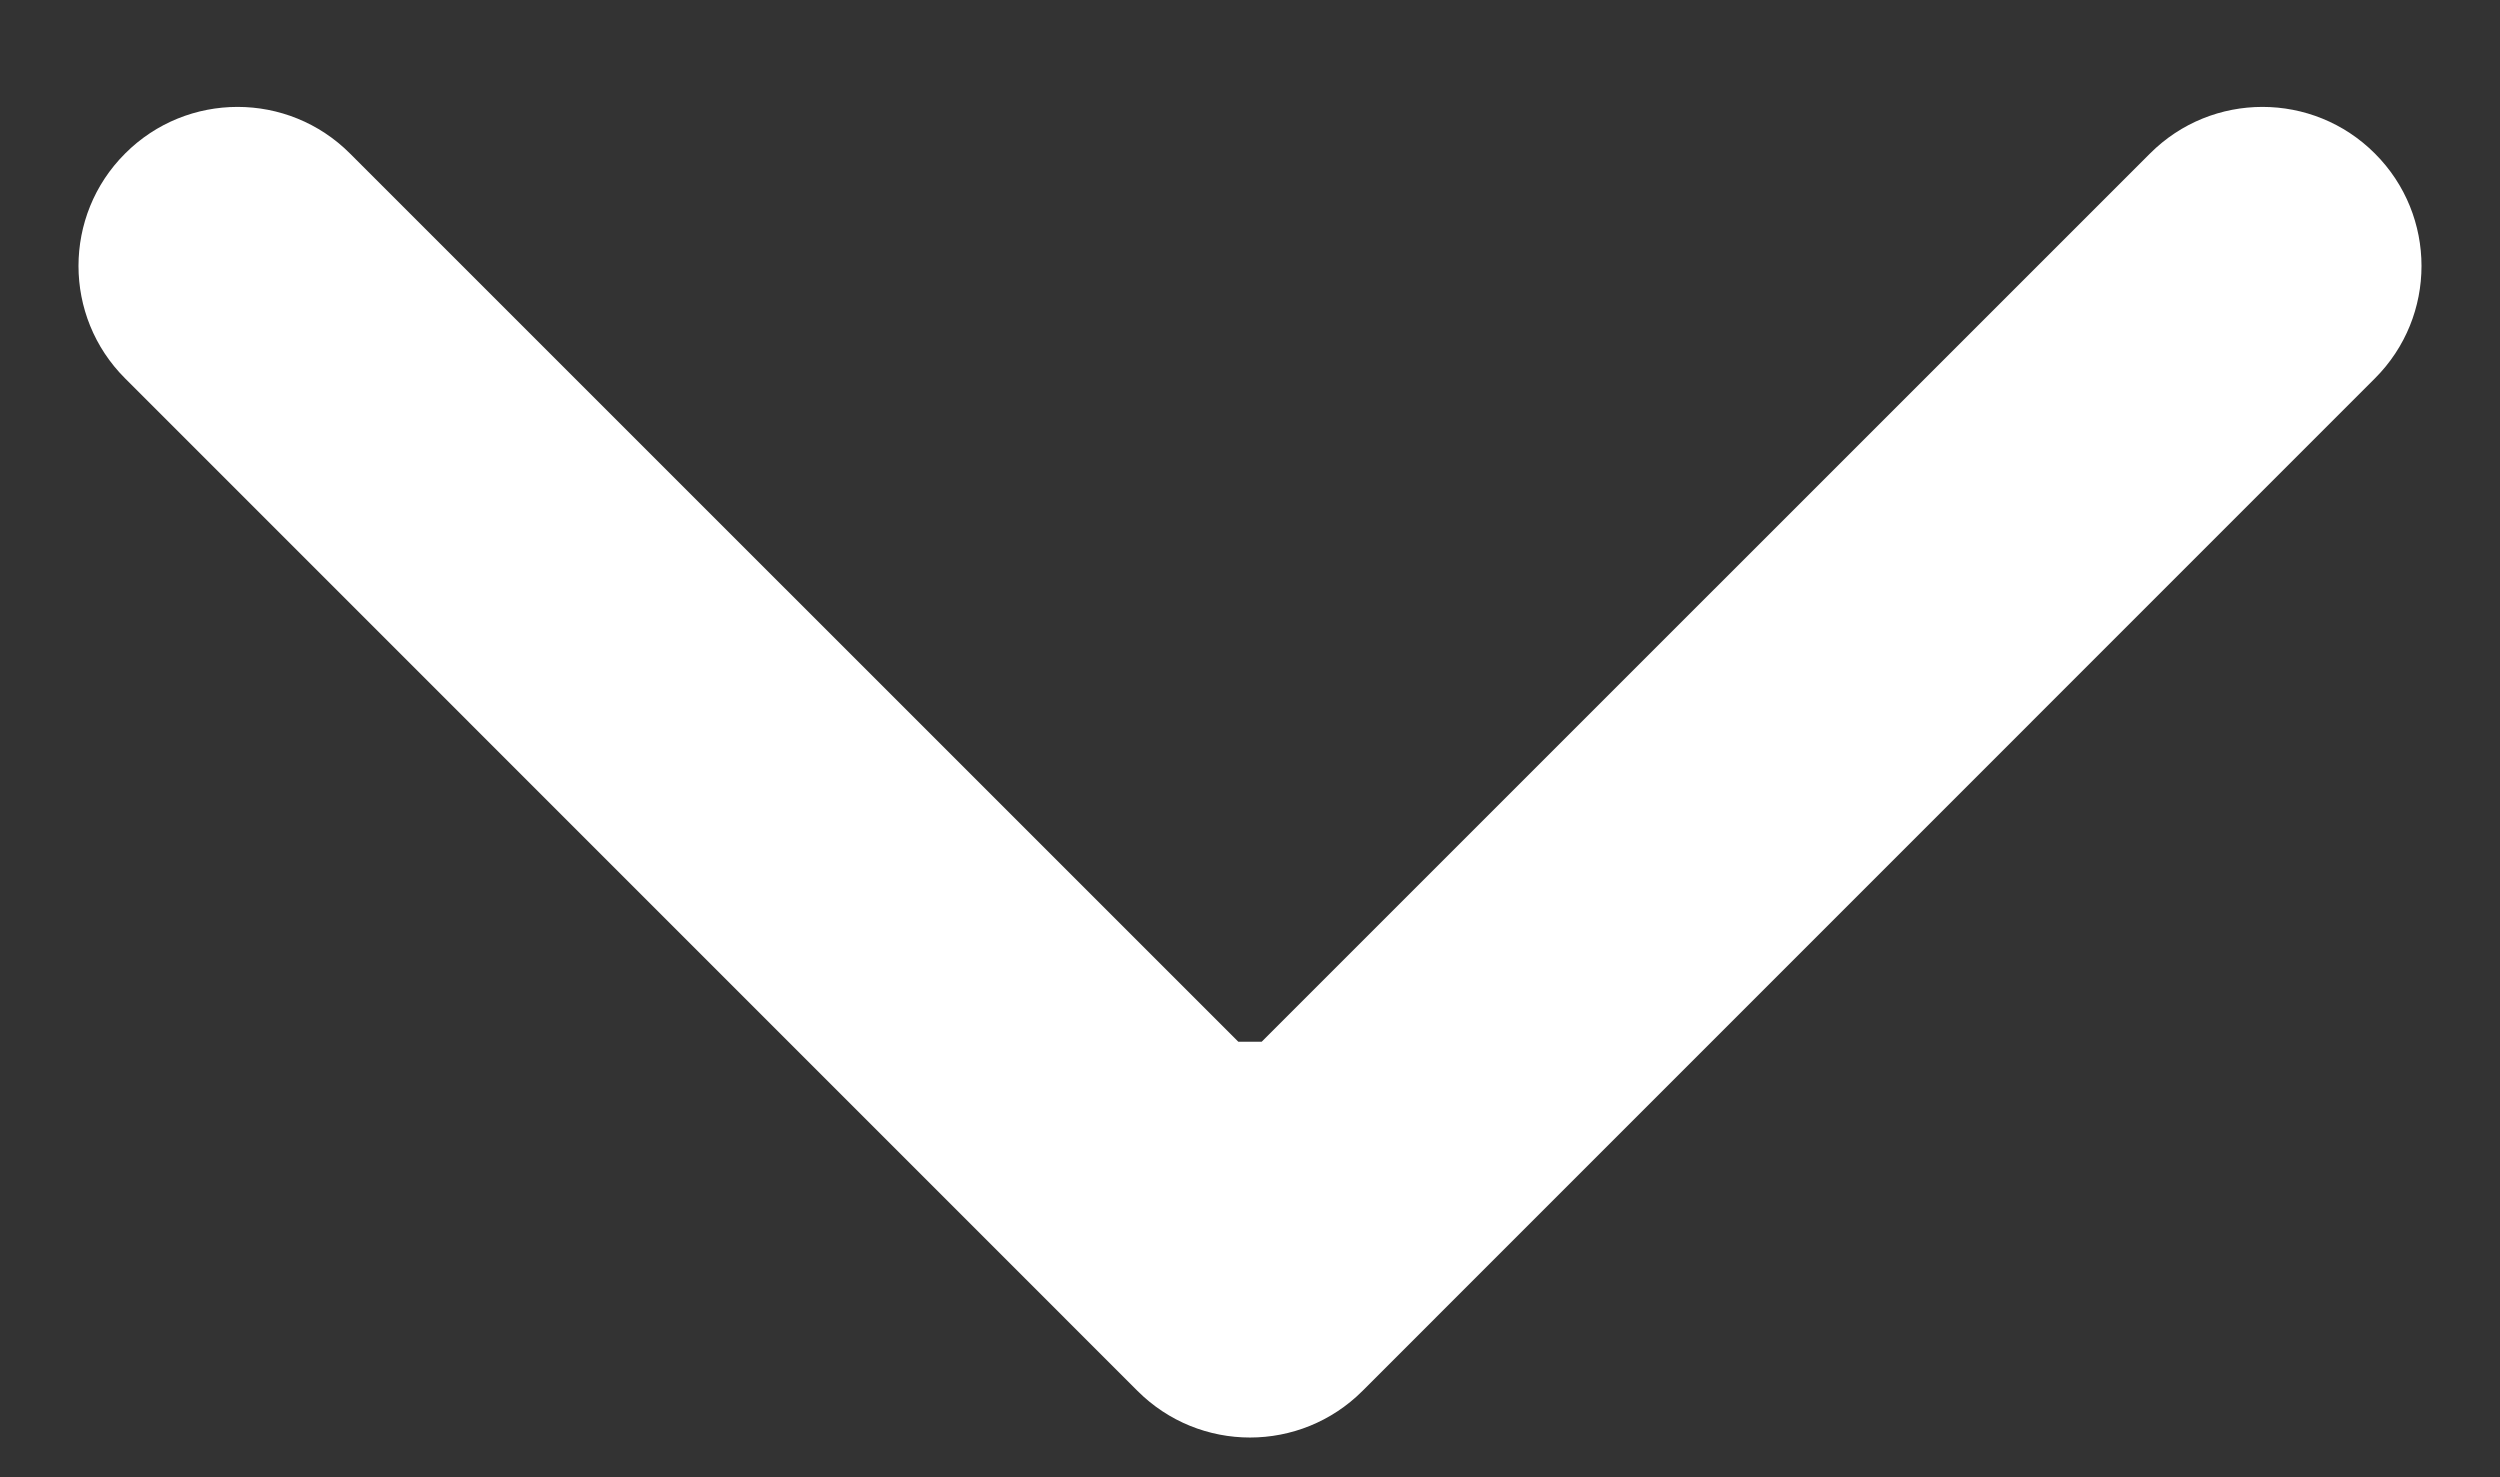 <svg width="22" height="13" viewBox="0 0 22 13" fill="none" xmlns="http://www.w3.org/2000/svg">
<rect x="0" y="0" width="22" height="13" fill="#333333" stroke="none"/>
<path d="M10.01 12.24C10.557 12.787 11.443 12.787 11.99 12.24L20.899 3.33C21.446 2.784 21.446 1.897 20.899 1.351C20.353 0.804 19.466 0.804 18.92 1.351L11 9.27L3.08 1.351C2.534 0.804 1.647 0.804 1.101 1.351C0.554 1.897 0.554 2.784 1.101 3.33L10.01 12.24ZM9.6 9.167L9.6 11.25L12.4 11.25L12.4 9.167L9.6 9.167Z" fill="white"/>
</svg>

